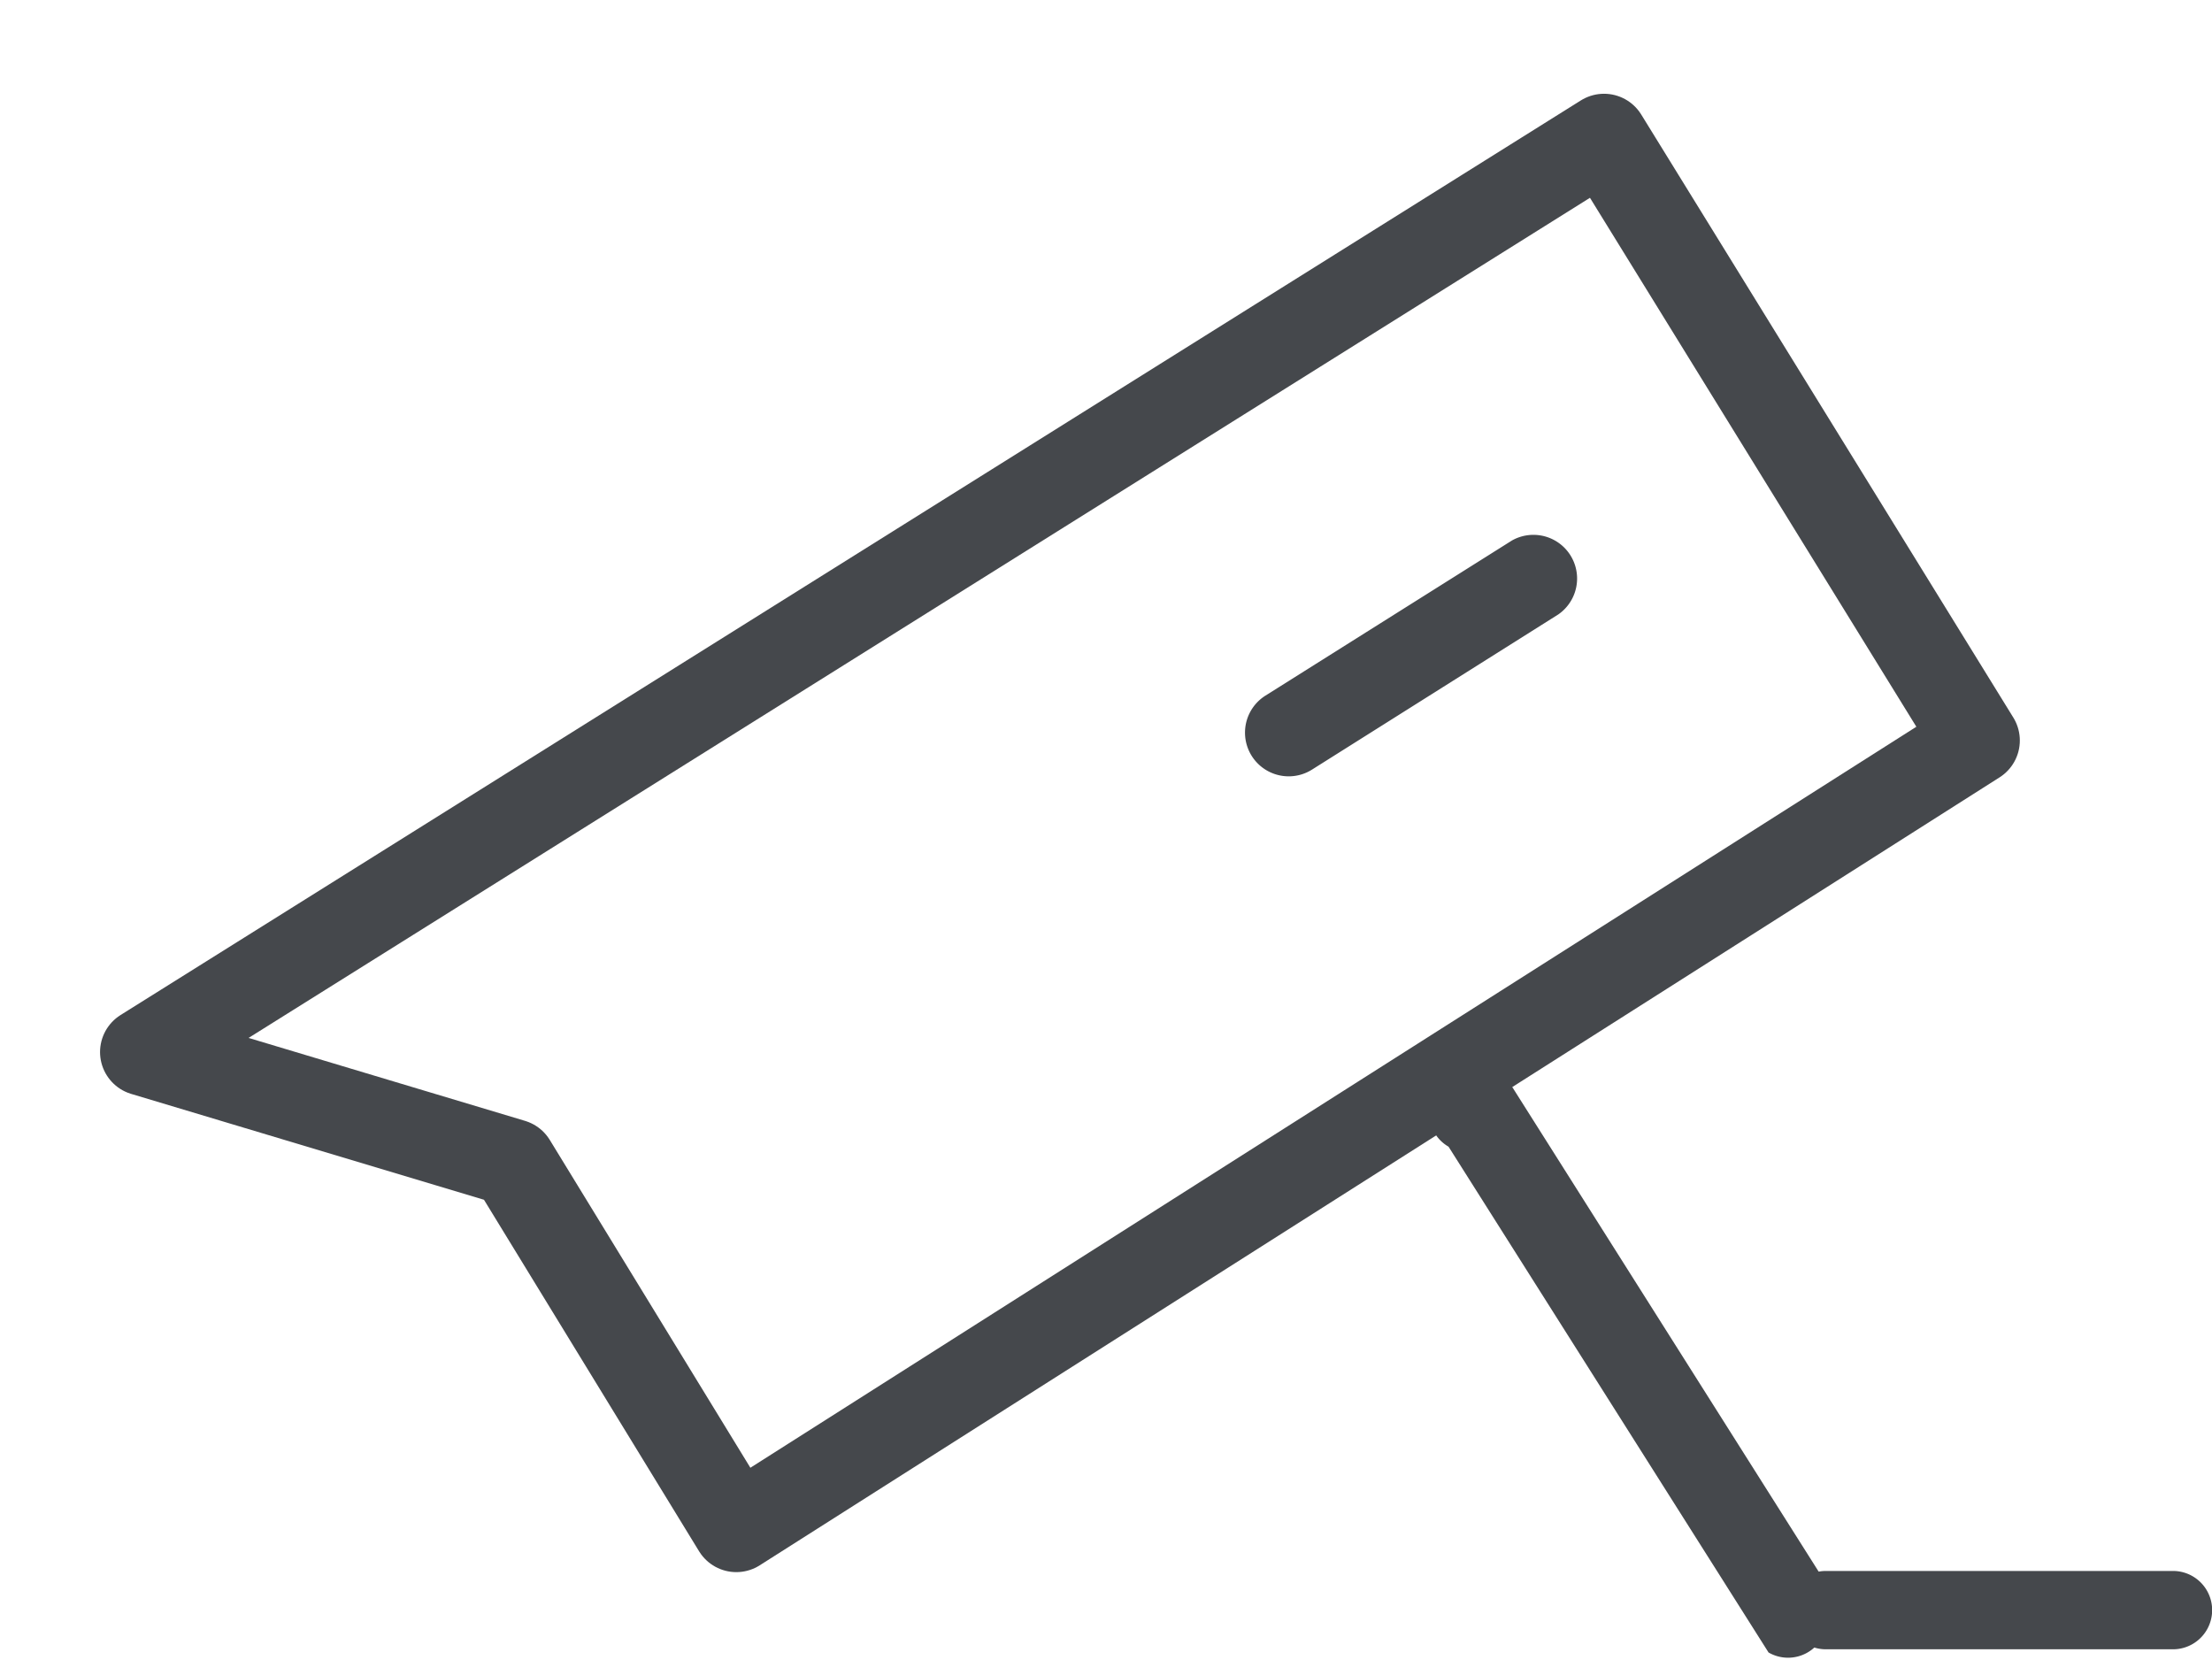 <svg id="Camera" xmlns="http://www.w3.org/2000/svg" width="75.97" height="57" viewBox="0 0 75.97 57">
<defs>
    <style>
      .cls-1, .cls-2 {
        fill: #45484c;
        fill-rule: evenodd;
      }

      .cls-1 {
        fill-opacity: 0;
        stroke: #45484c;
        stroke-linejoin: round;
        stroke-width: 3px;
      }
    </style>
  </defs>
  <path class="cls-1" d="M961.936,1182.13l50.154-31.41,12.78,20.71-42.582,27.06-7.686-12.56Z" transform="translate(-957 -1146)"/>
  <path id="Rounded_Rectangle_12" data-name="Rounded Rectangle 12" class="cls-2" d="M1008.76,1183.05l10.99,17.38c0.64,0.37.2,1.19-.18,1.83a1.34,1.34,0,0,1-1.83.49l-10.99-17.37a1.34,1.34,0,0,1-.49-1.83A2.254,2.254,0,0,1,1008.76,1183.05Z" transform="translate(-957 -1146)"/>
  <path id="Rounded_Rectangle_13" data-name="Rounded Rectangle 13" class="cls-2" d="M1019.71,1199.95h11.92a1.345,1.345,0,1,1,0,2.69h-11.92A1.345,1.345,0,0,1,1019.71,1199.95Z" transform="translate(-957 -1146)"/>
  <path id="Rounded_Rectangle_24_copy_6" data-name="Rounded Rectangle 24 copy 6" class="cls-2" d="M1000.46,1169.89l8.47-5.33a1.5,1.5,0,0,1,1.59,2.54l-8.46,5.33A1.5,1.5,0,0,1,1000.46,1169.89Z" transform="translate(-957 -1146)"/>
</svg>
